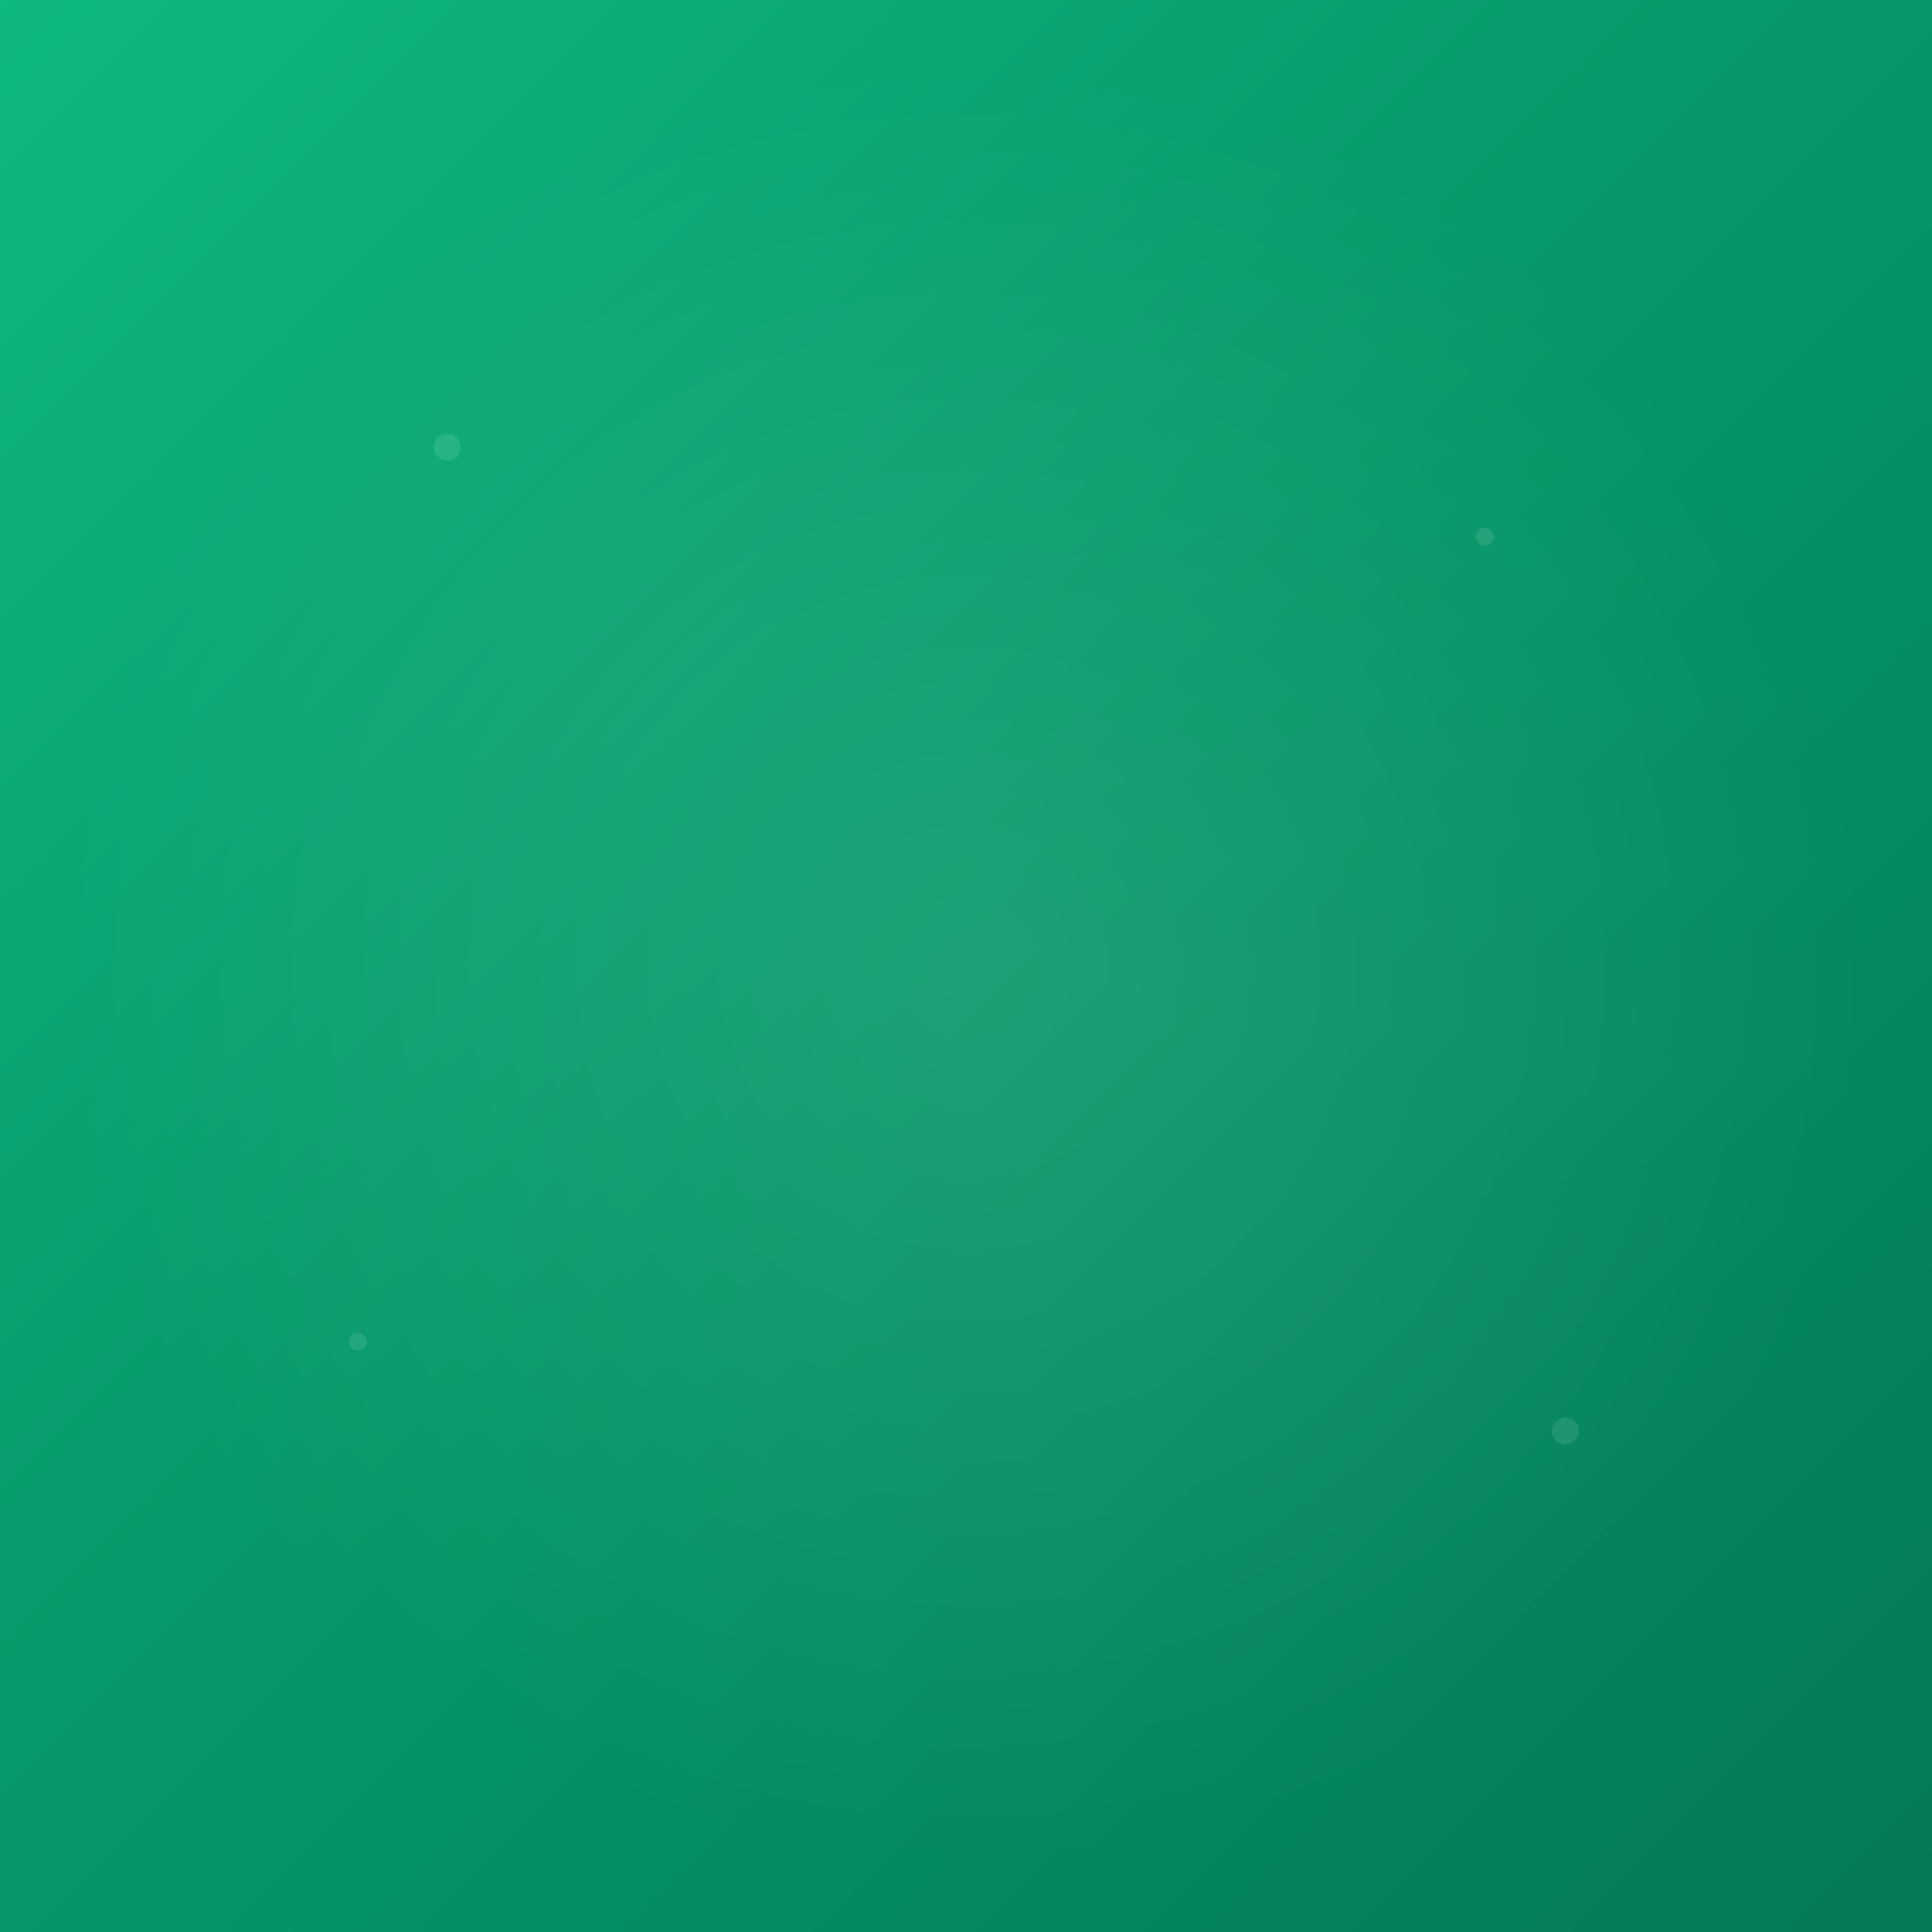 <svg width="432" height="432" viewBox="0 0 432 432" fill="none" xmlns="http://www.w3.org/2000/svg">
  <rect x="0" y="0" width="432" height="432" fill="#333333" stroke="none"/>
  <defs>
    <linearGradient id="backgroundGradient" x1="0%" y1="0%" x2="100%" y2="100%">
      <stop offset="0%" style="stop-color:#10B981;stop-opacity:1" />
      <stop offset="50%" style="stop-color:#059669;stop-opacity:1" />
      <stop offset="100%" style="stop-color:#047857;stop-opacity:1" />
    </linearGradient>
    <radialGradient id="centerGlow" cx="50%" cy="50%" r="50%">
      <stop offset="0%" style="stop-color:rgba(255,255,255,0.1);stop-opacity:1" />
      <stop offset="100%" style="stop-color:rgba(255,255,255,0);stop-opacity:0" />
    </radialGradient>
  </defs>
  
  <!-- Background -->
  <rect width="432" height="432" fill="url(#backgroundGradient)"/>
  
  <!-- Center glow effect -->
  <circle cx="216" cy="216" r="200" fill="url(#centerGlow)"/>
  
  <!-- Subtle decorative elements -->
  <circle cx="100" cy="100" r="3" fill="rgba(255,255,255,0.1)"/>
  <circle cx="332" cy="120" r="2" fill="rgba(255,255,255,0.1)"/>
  <circle cx="80" cy="300" r="2" fill="rgba(255,255,255,0.1)"/>
  <circle cx="350" cy="320" r="3" fill="rgba(255,255,255,0.1)"/>
</svg>